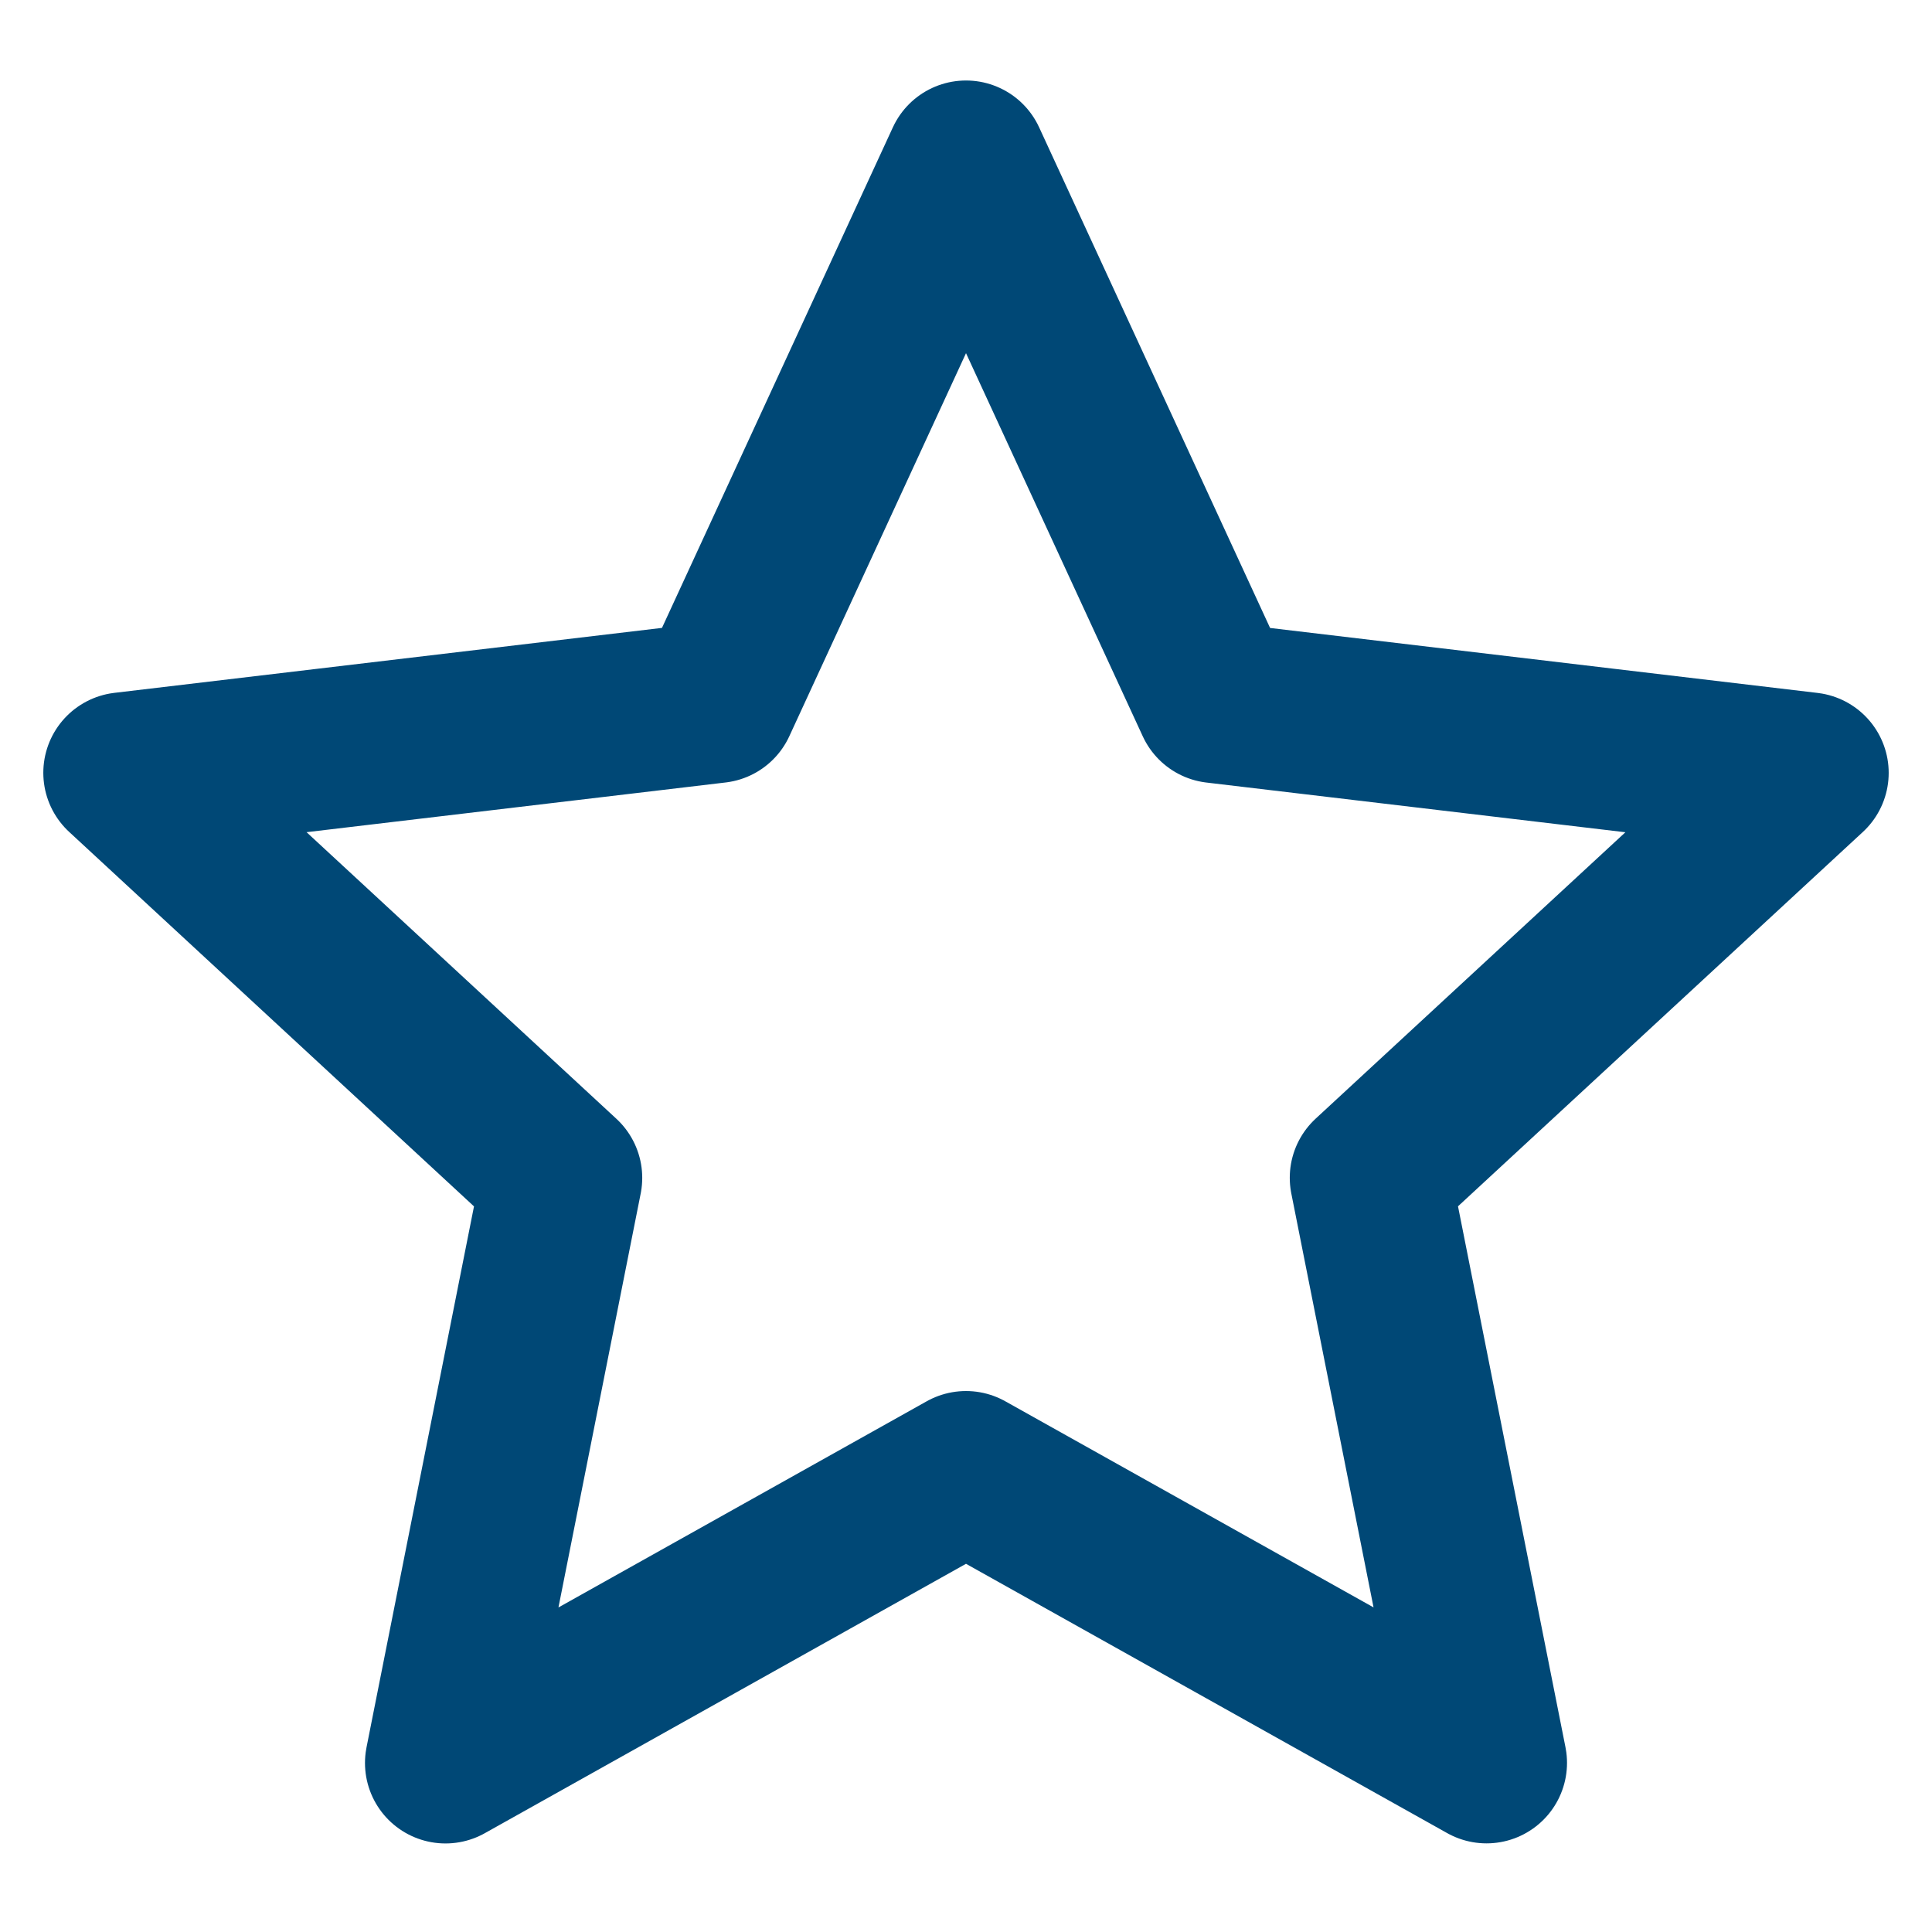 <svg xmlns="http://www.w3.org/2000/svg" width="1em" height="1em" viewBox="0 0 24 24"><path fill="none" stroke="#004876" stroke-linejoin="round" stroke-width="2" d="m12 2l3.104 6.728l7.358.873l-5.44 5.03l1.444 7.268L12 18.28L5.534 21.9l1.444-7.268L1.538 9.6l7.359-.873z"/></svg>